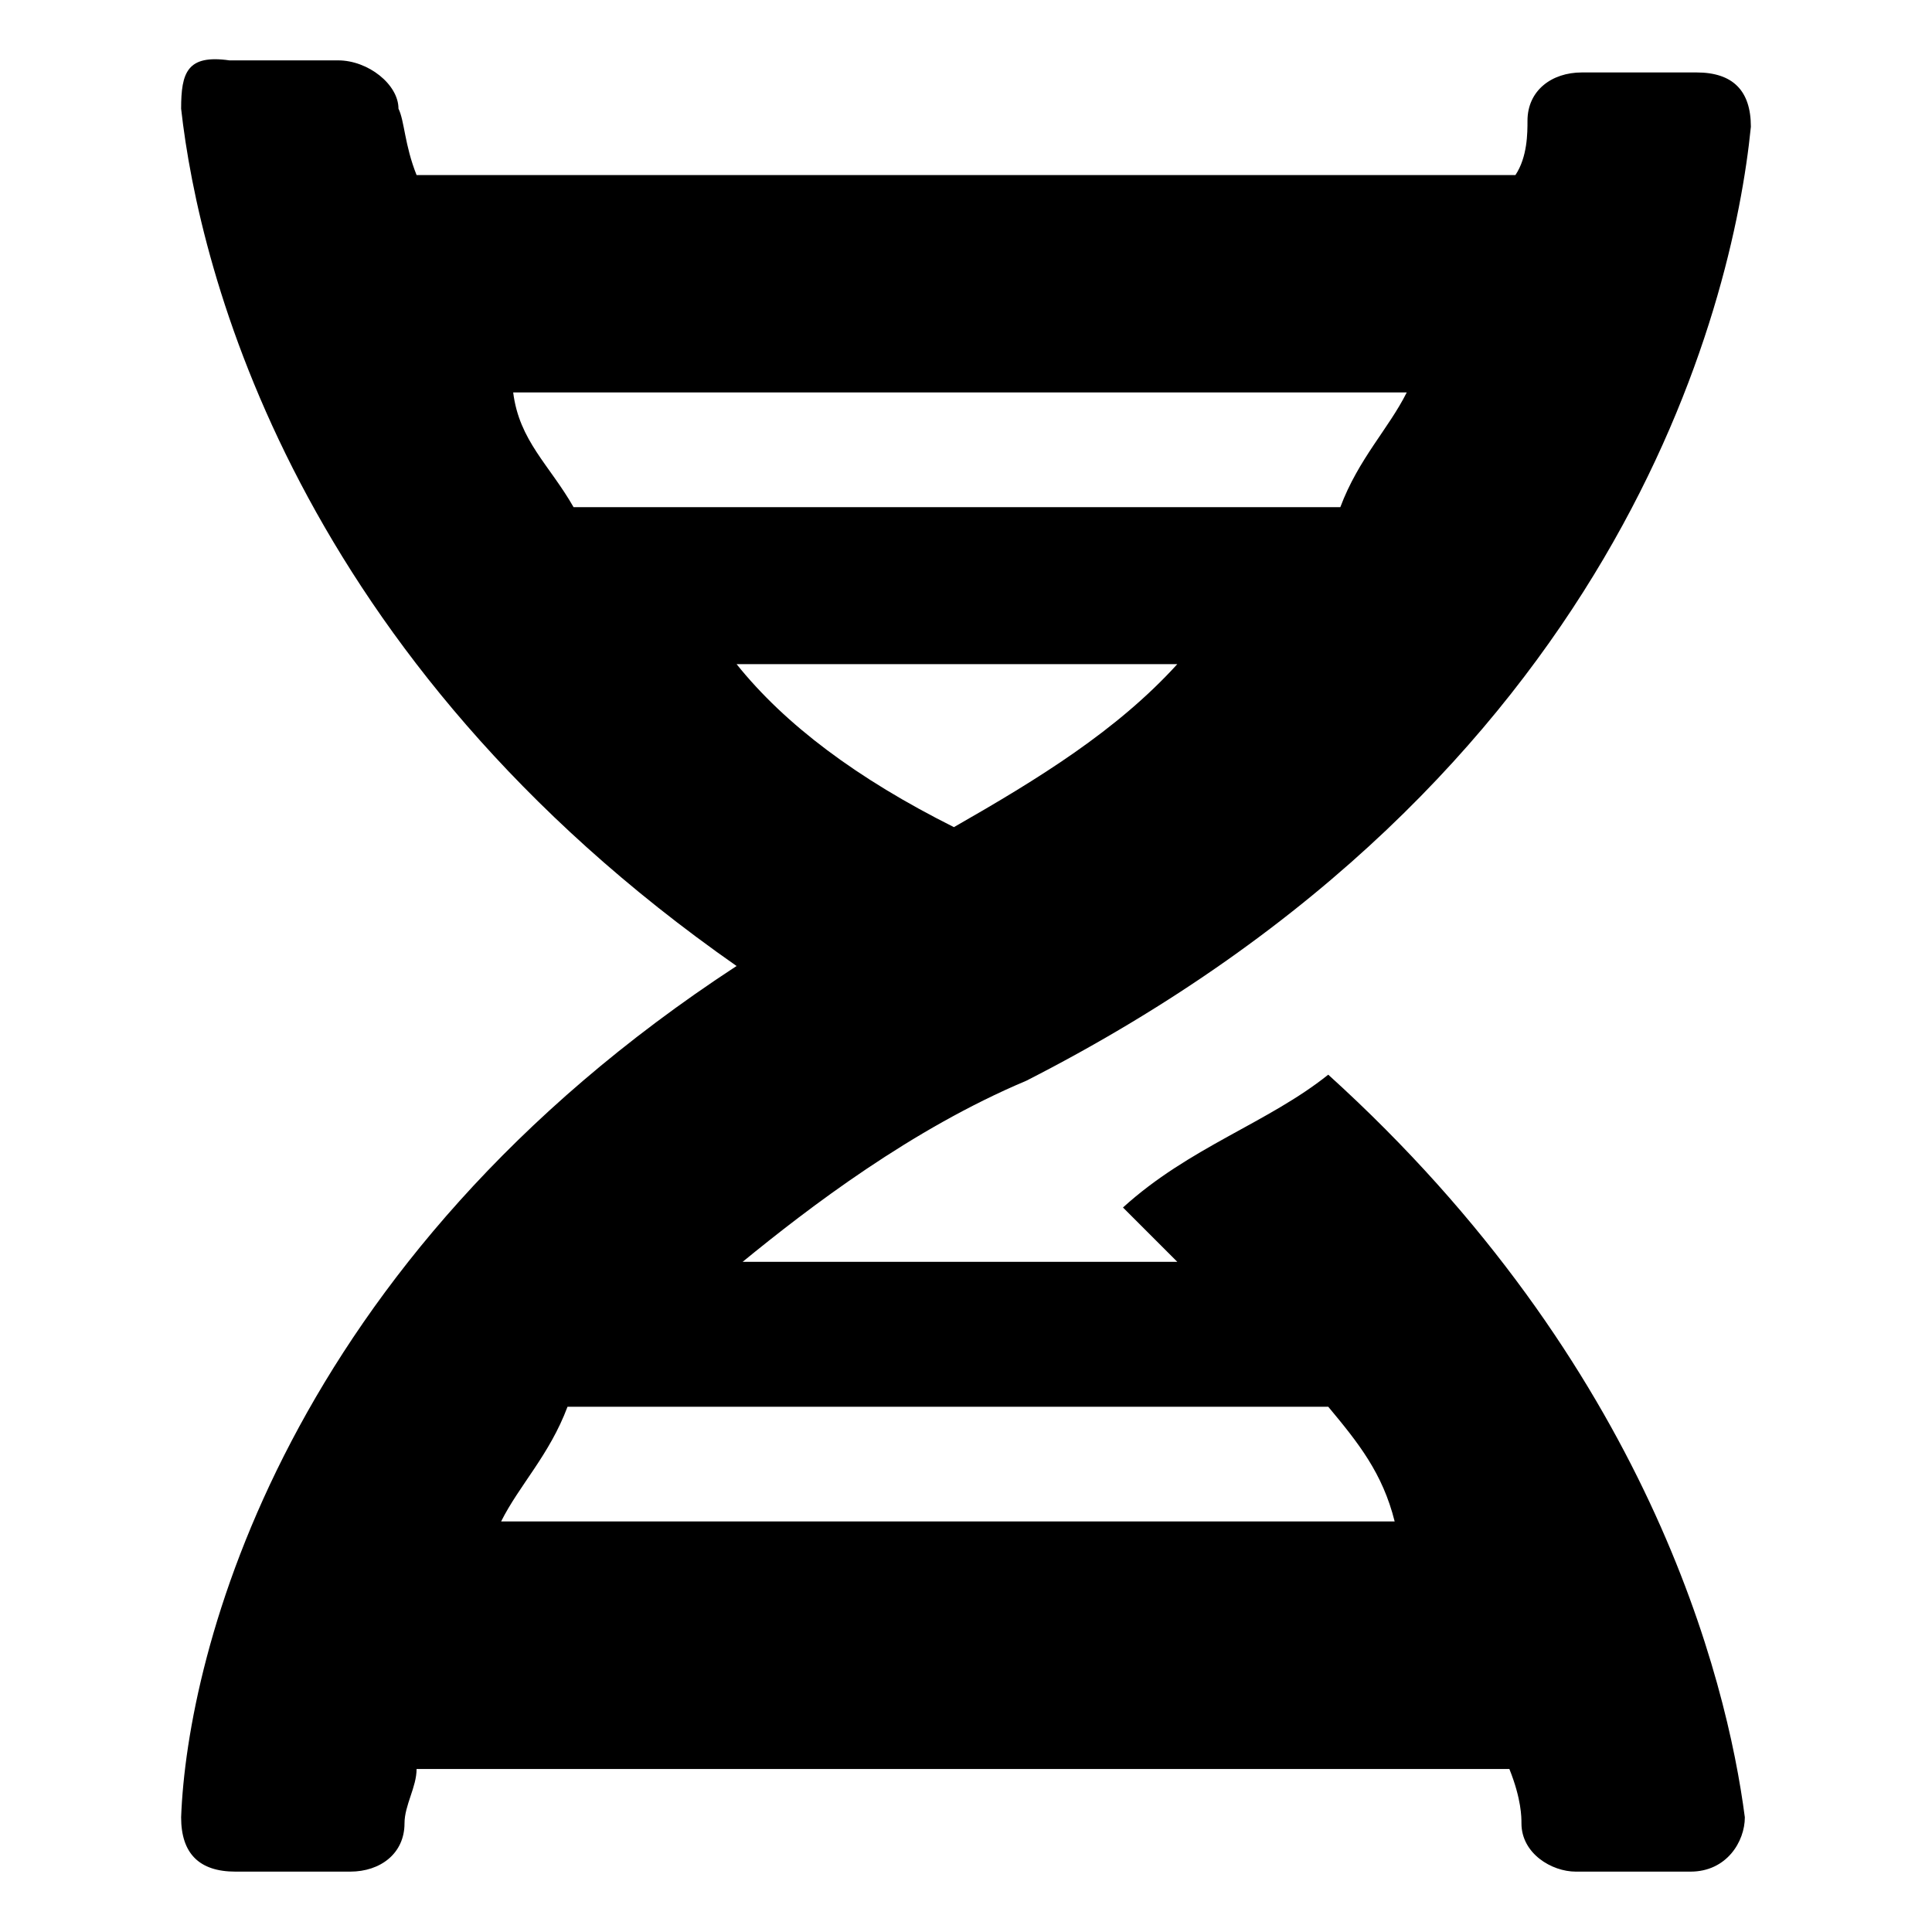 <?xml version="1.0" encoding="utf-8"?>
<!-- Generator: Adobe Illustrator 25.4.1, SVG Export Plug-In . SVG Version: 6.00 Build 0)  -->
<svg version="1.1" xmlns="http://www.w3.org/2000/svg" xmlns:xlink="http://www.w3.org/1999/xlink" x="0px" y="0px"
	 viewBox="0 0 32 32" style="enable-background:new 0 0 32 32;" xml:space="preserve">
<path class="st0" d="M3,30.1C3,30.7,3.3,31,3.9,31h1.9c0.5,0,0.9-0.3,0.9-0.8
	c0-0.3,0.2-0.6,0.2-0.9H25c0.2,0.5,0.2,0.8,0.2,0.9
	c0,0.5,0.5,0.8,0.9,0.8H28c0.6,0,0.9-0.5,0.9-0.9
	c-0.3-2.3-1.6-7.5-6.9-12.3C21,18.6,19.7,19,18.6,20
	c0.3,0.3,0.6,0.6,0.9,0.9h-7.2C13.4,20,15.1,18.7,17,17.9
	c9.8-5,11.7-12.8,12-15.8c0-0.6-0.3-0.9-0.9-0.9h-1.9
	c-0.5,0-0.9,0.3-0.9,0.8c0,0.2,0,0.6-0.2,0.9H6.9
	C6.7,2.4,6.7,2,6.6,1.8c0-0.4-0.5-0.8-1-0.8H3.8C3.1,0.9,3,1.2,3,1.8
	C3.3,4.5,4.9,10.9,12.2,16C4.7,20.9,3.1,27.4,3,30.1z M15.8,13.7
	C14.2,12.9,13,12,12.2,11H19.5C18.5,12.1,17.2,12.9,15.8,13.7
	L15.8,13.7z M23.3,6.5C23,7.1,22.5,7.6,22.2,8.4H9.5
	c-0.4-0.7-0.9-1.1-1-1.9C8.5,6.5,23.3,6.5,23.3,6.5z M8.3,25.2
	c0.3-0.6,0.8-1.1,1.1-1.9H22c0.5,0.6,0.9,1.1,1.1,1.9H8.3
	z"/>
</svg>
